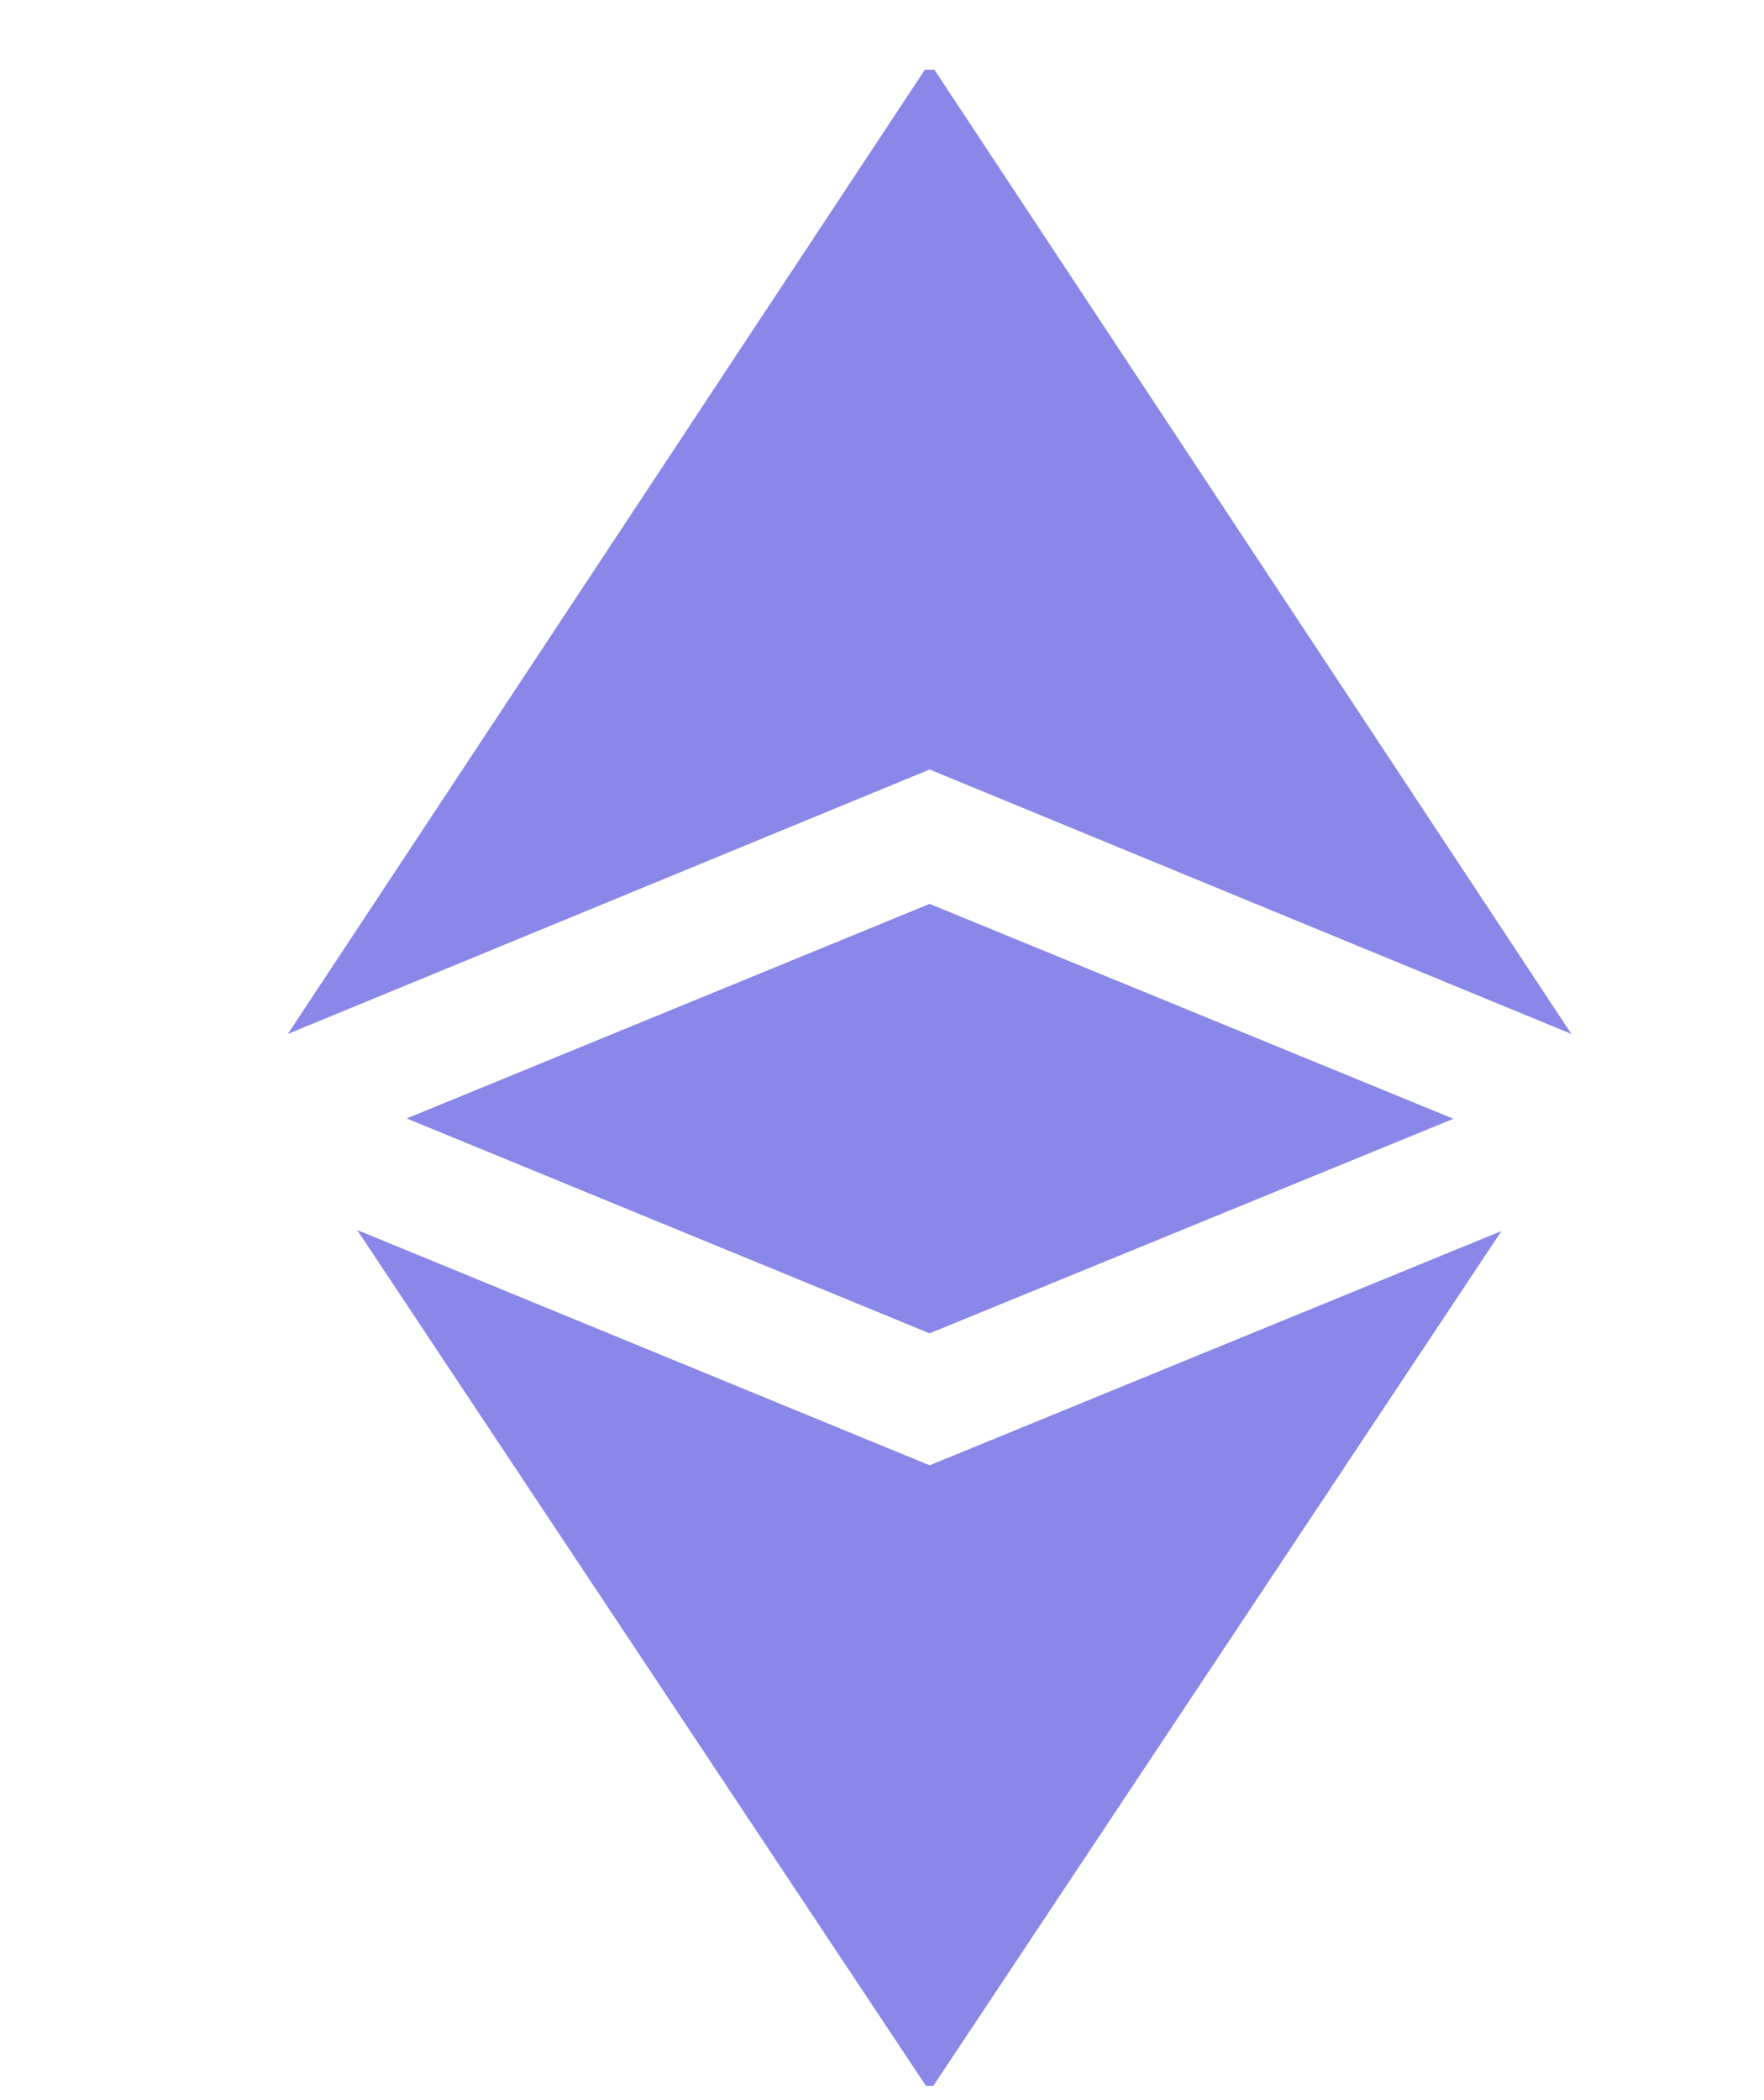 <svg width="21" height="25" viewBox="0 0 21 25" fill="none" xmlns="http://www.w3.org/2000/svg">
<g clip-path="url(#clip0)">
<path d="M11.067 9.16L3.427 12.308L11.067 0.744L18.707 12.308L11.067 9.16Z" fill="#8987E7"/>
<path d="M17.875 14.654L11.067 24.896L4.252 14.642L11.067 17.443L17.875 14.654Z" fill="#8987E7"/>
<path d="M4.842 13.314L11.067 10.76L17.302 13.318L11.067 15.872L4.842 13.314Z" fill="#8987E7"/>
</g>
<defs>
<clipPath id="clip0">
<rect width="19.682" height="24" fill="white" transform="matrix(1 0 0 -1 0.818 24.83)"/>
</clipPath>
</defs>
</svg>
